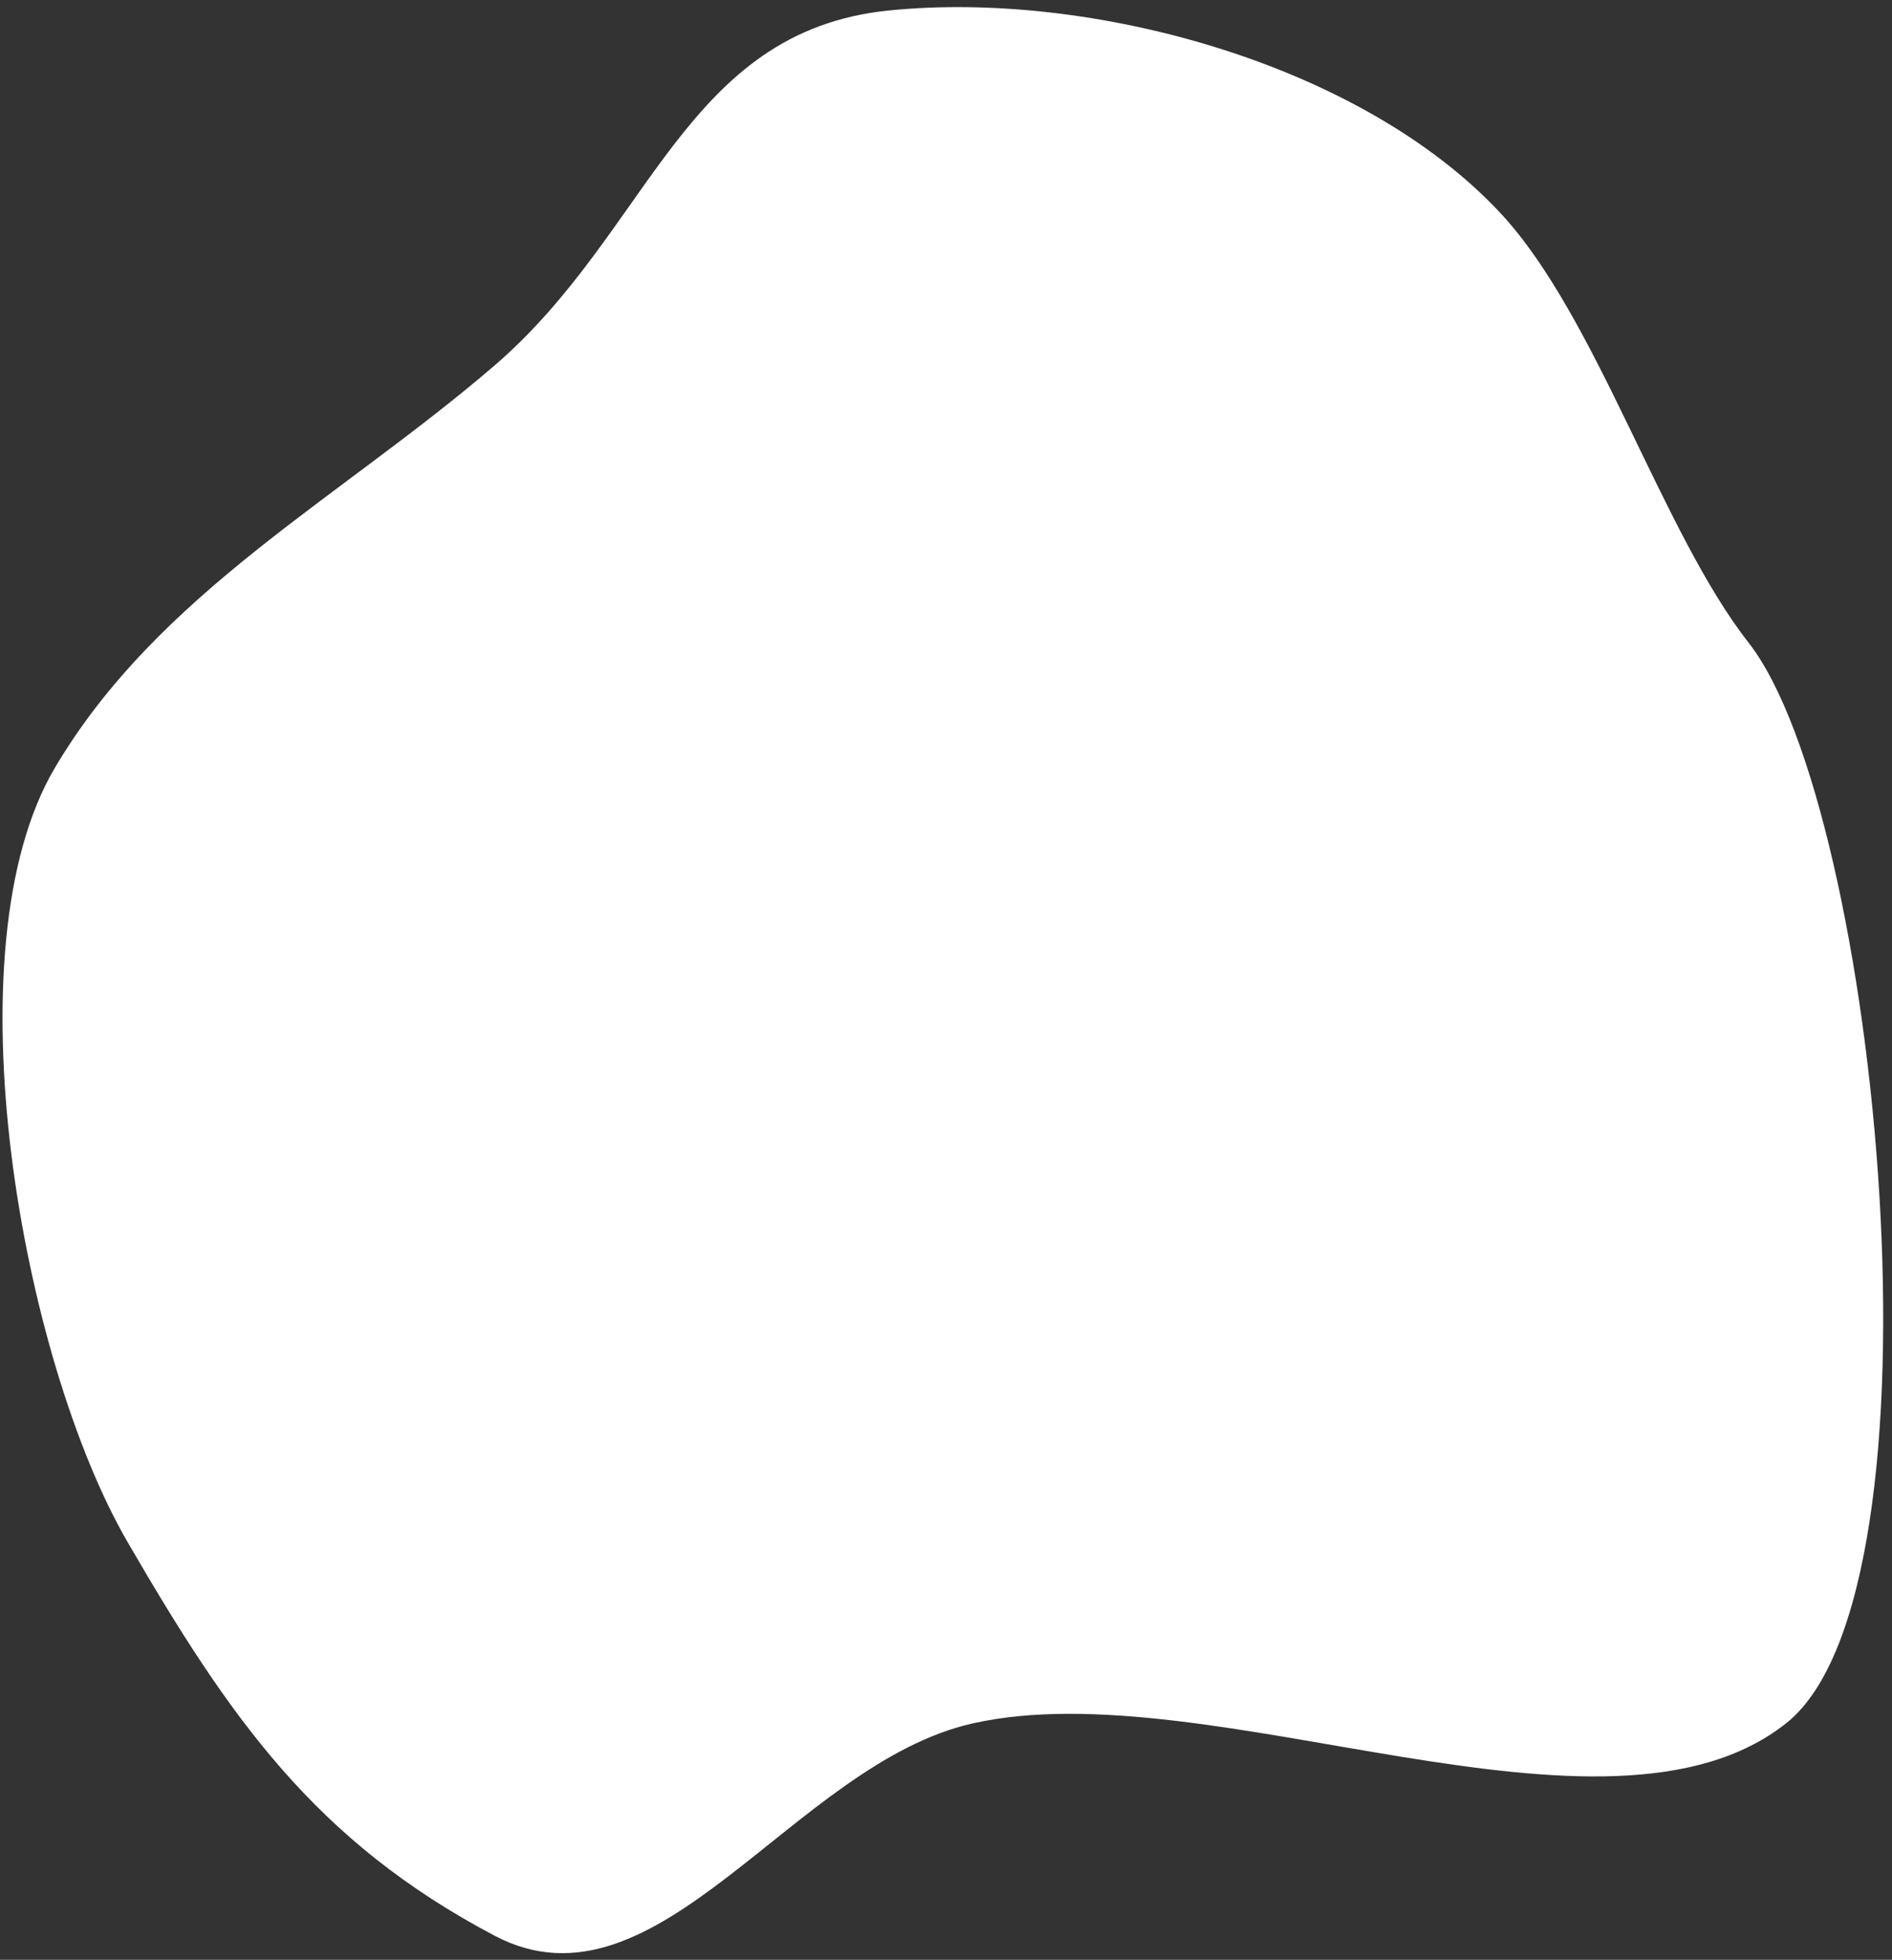 <svg width="195" height="202" viewBox="0 0 195 202" fill="none" xmlns="http://www.w3.org/2000/svg">
<rect x="0" y="0" width="195" height="202" fill="#333333" stroke="none"/>
<path fill-rule="evenodd" clip-rule="evenodd" d="M13.148 158.94C2.244 140.14 -5.384 97.821 5.648 79.153C16.325 61.086 35.089 51.337 50.98 37.663C67.069 23.818 70.466 3.237 91.578 1.084C112.462 -1.046 140.363 6.59 154.694 22.018C164.587 32.667 171.258 54.796 180.219 66.243C193.722 83.493 201.393 163.956 184.073 177.634C165.452 192.339 124.89 172.093 100.25 177.634C81.746 181.795 67.79 208.385 50.98 199.519C32.477 189.76 23.66 177.065 13.148 158.94Z" fill="white"/>
</svg>
